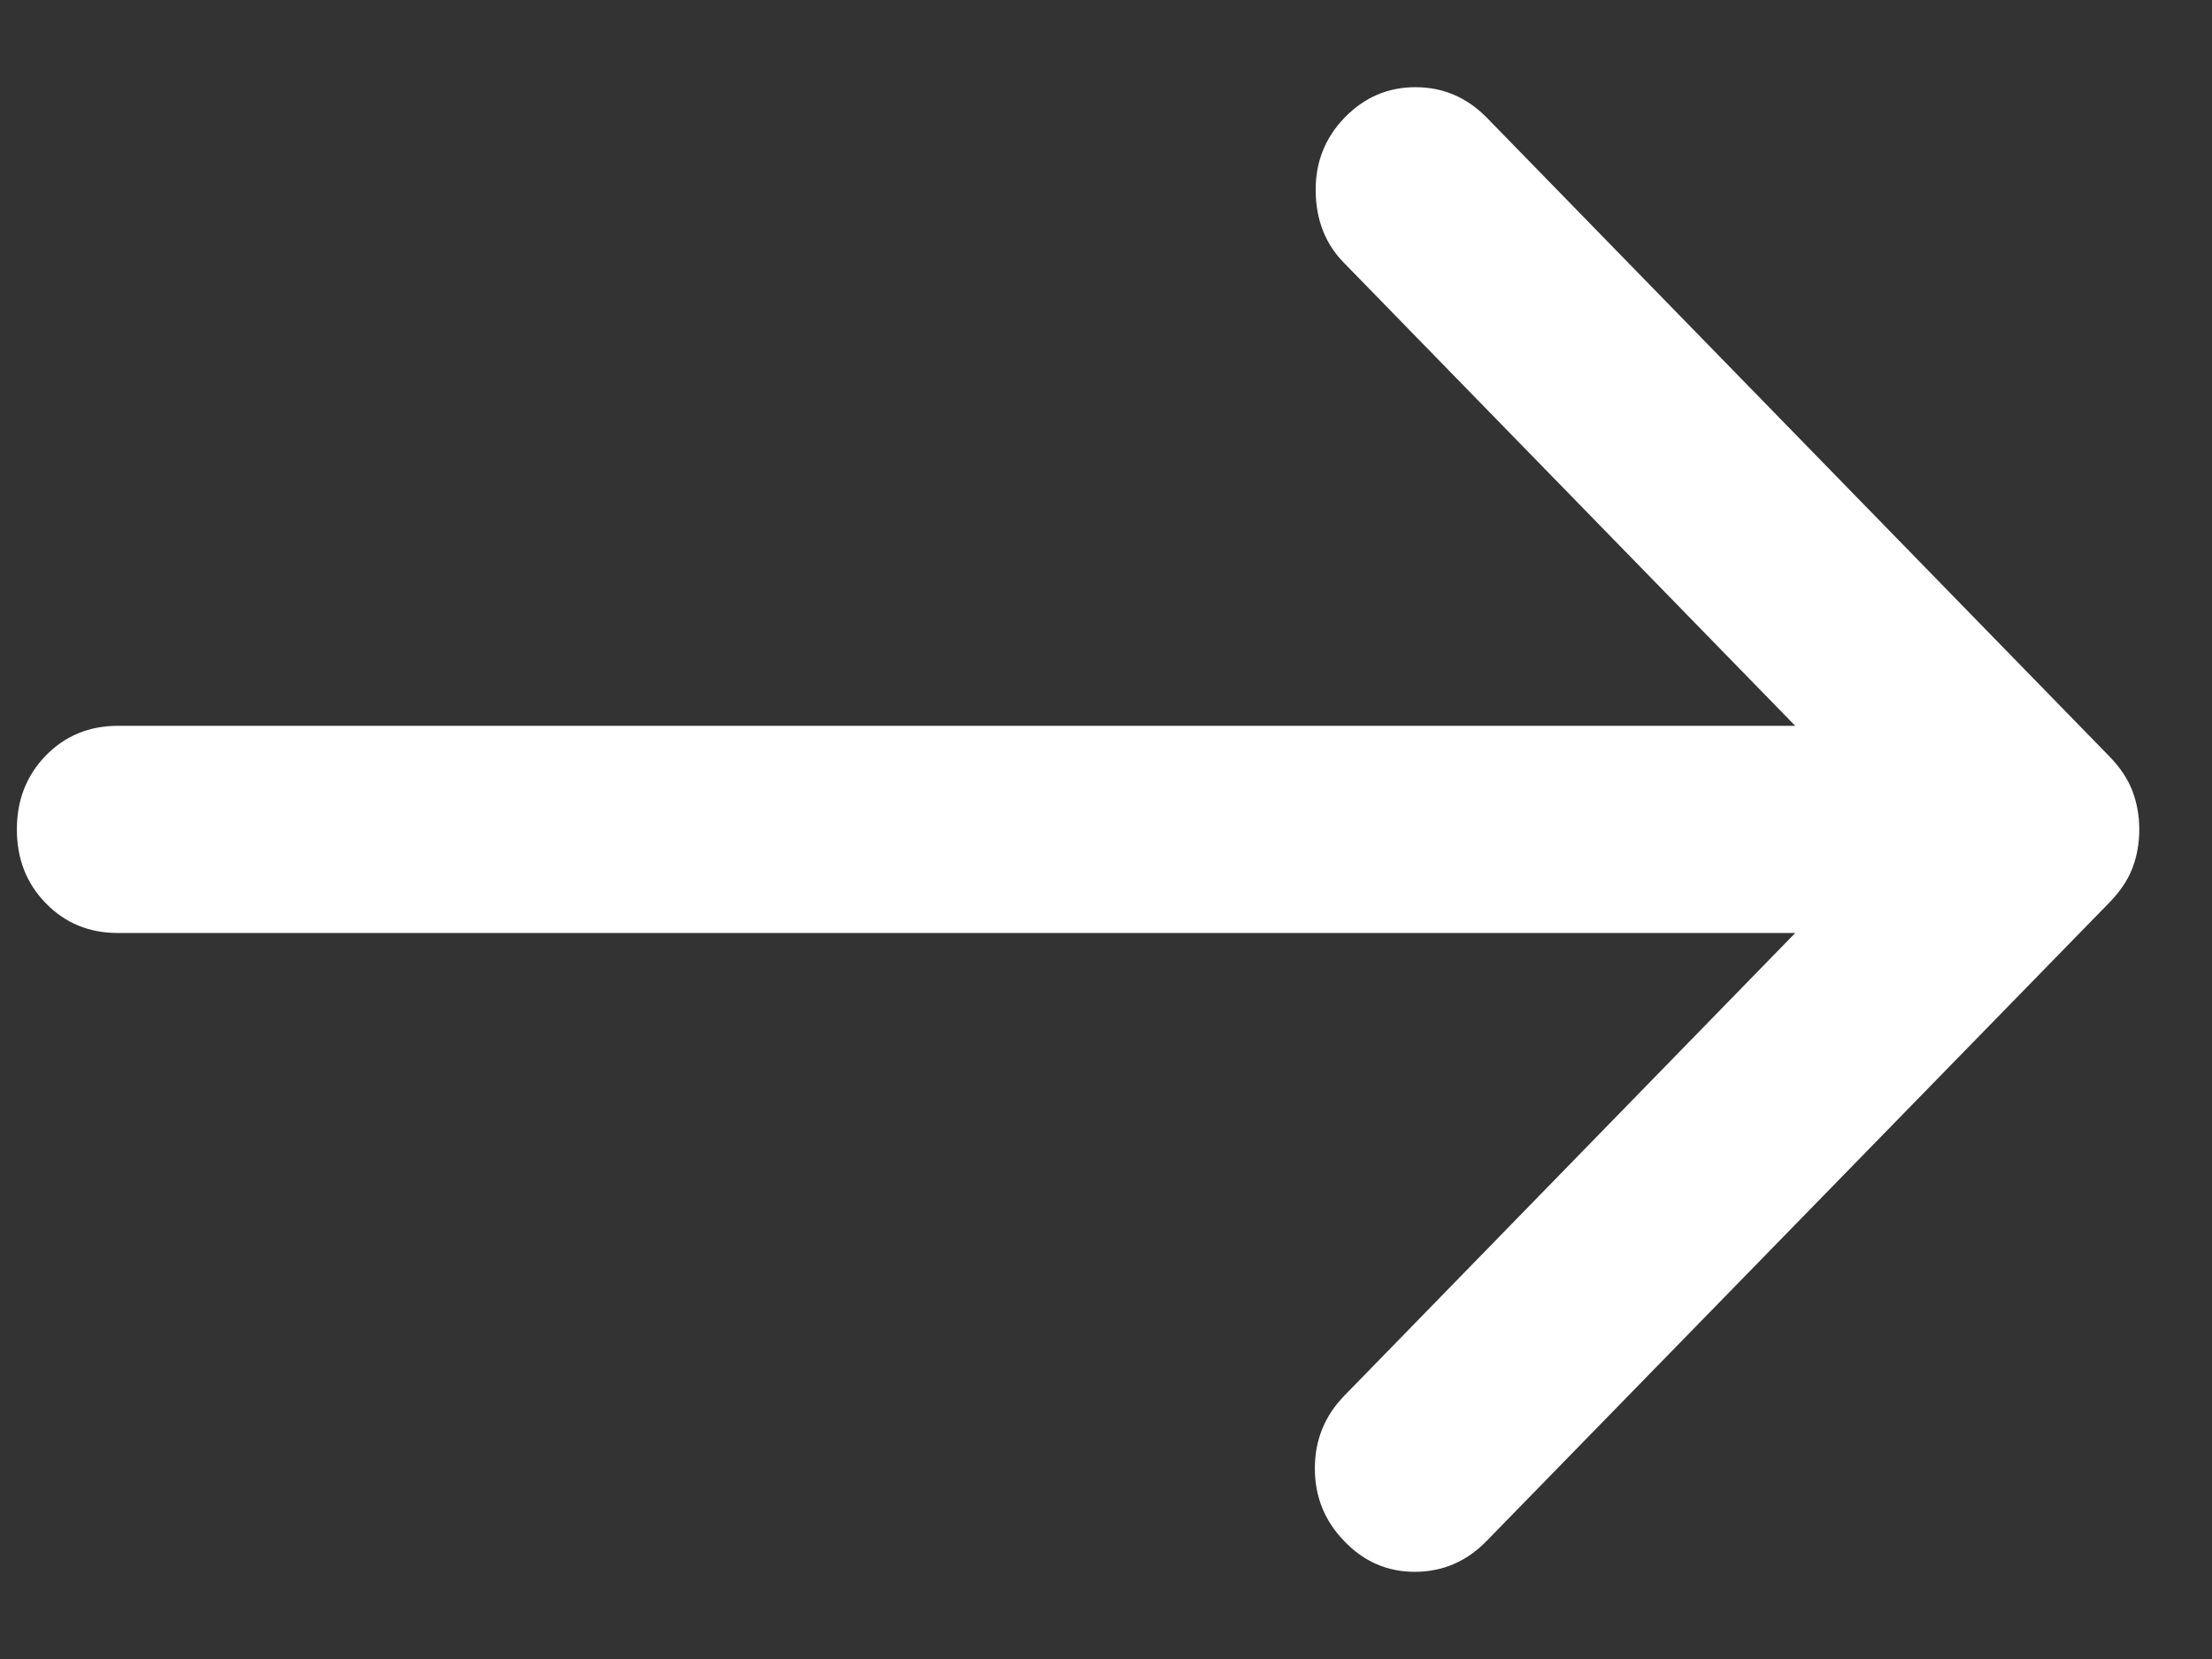 <svg xmlns="http://www.w3.org/2000/svg" width="24" height="18" viewBox="0 0 24 18" fill="none">
  <rect x="0" y="0" width="24" height="18" fill="#333333" stroke="none"/>
  <path d="M14.585 16.721C14.373 16.503 14.266 16.24 14.266 15.932C14.266 15.625 14.373 15.362 14.585 15.144L19.478 10.123H1.28C0.968 10.123 0.707 10.016 0.498 9.801C0.288 9.587 0.183 9.319 0.183 8.999C0.183 8.68 0.288 8.412 0.498 8.197C0.707 7.983 0.968 7.875 1.28 7.875H19.478L14.585 2.855C14.382 2.65 14.279 2.39 14.275 2.076C14.271 1.762 14.376 1.495 14.592 1.273C14.805 1.055 15.06 0.946 15.358 0.946C15.655 0.946 15.912 1.055 16.128 1.273L22.885 8.205C23.004 8.327 23.087 8.452 23.137 8.583C23.186 8.713 23.211 8.852 23.211 8.999C23.211 9.147 23.187 9.286 23.138 9.415C23.089 9.545 23.007 9.668 22.892 9.787L16.128 16.721C15.912 16.942 15.654 17.053 15.354 17.054C15.054 17.055 14.798 16.944 14.585 16.721Z" fill="white"/>
</svg>
